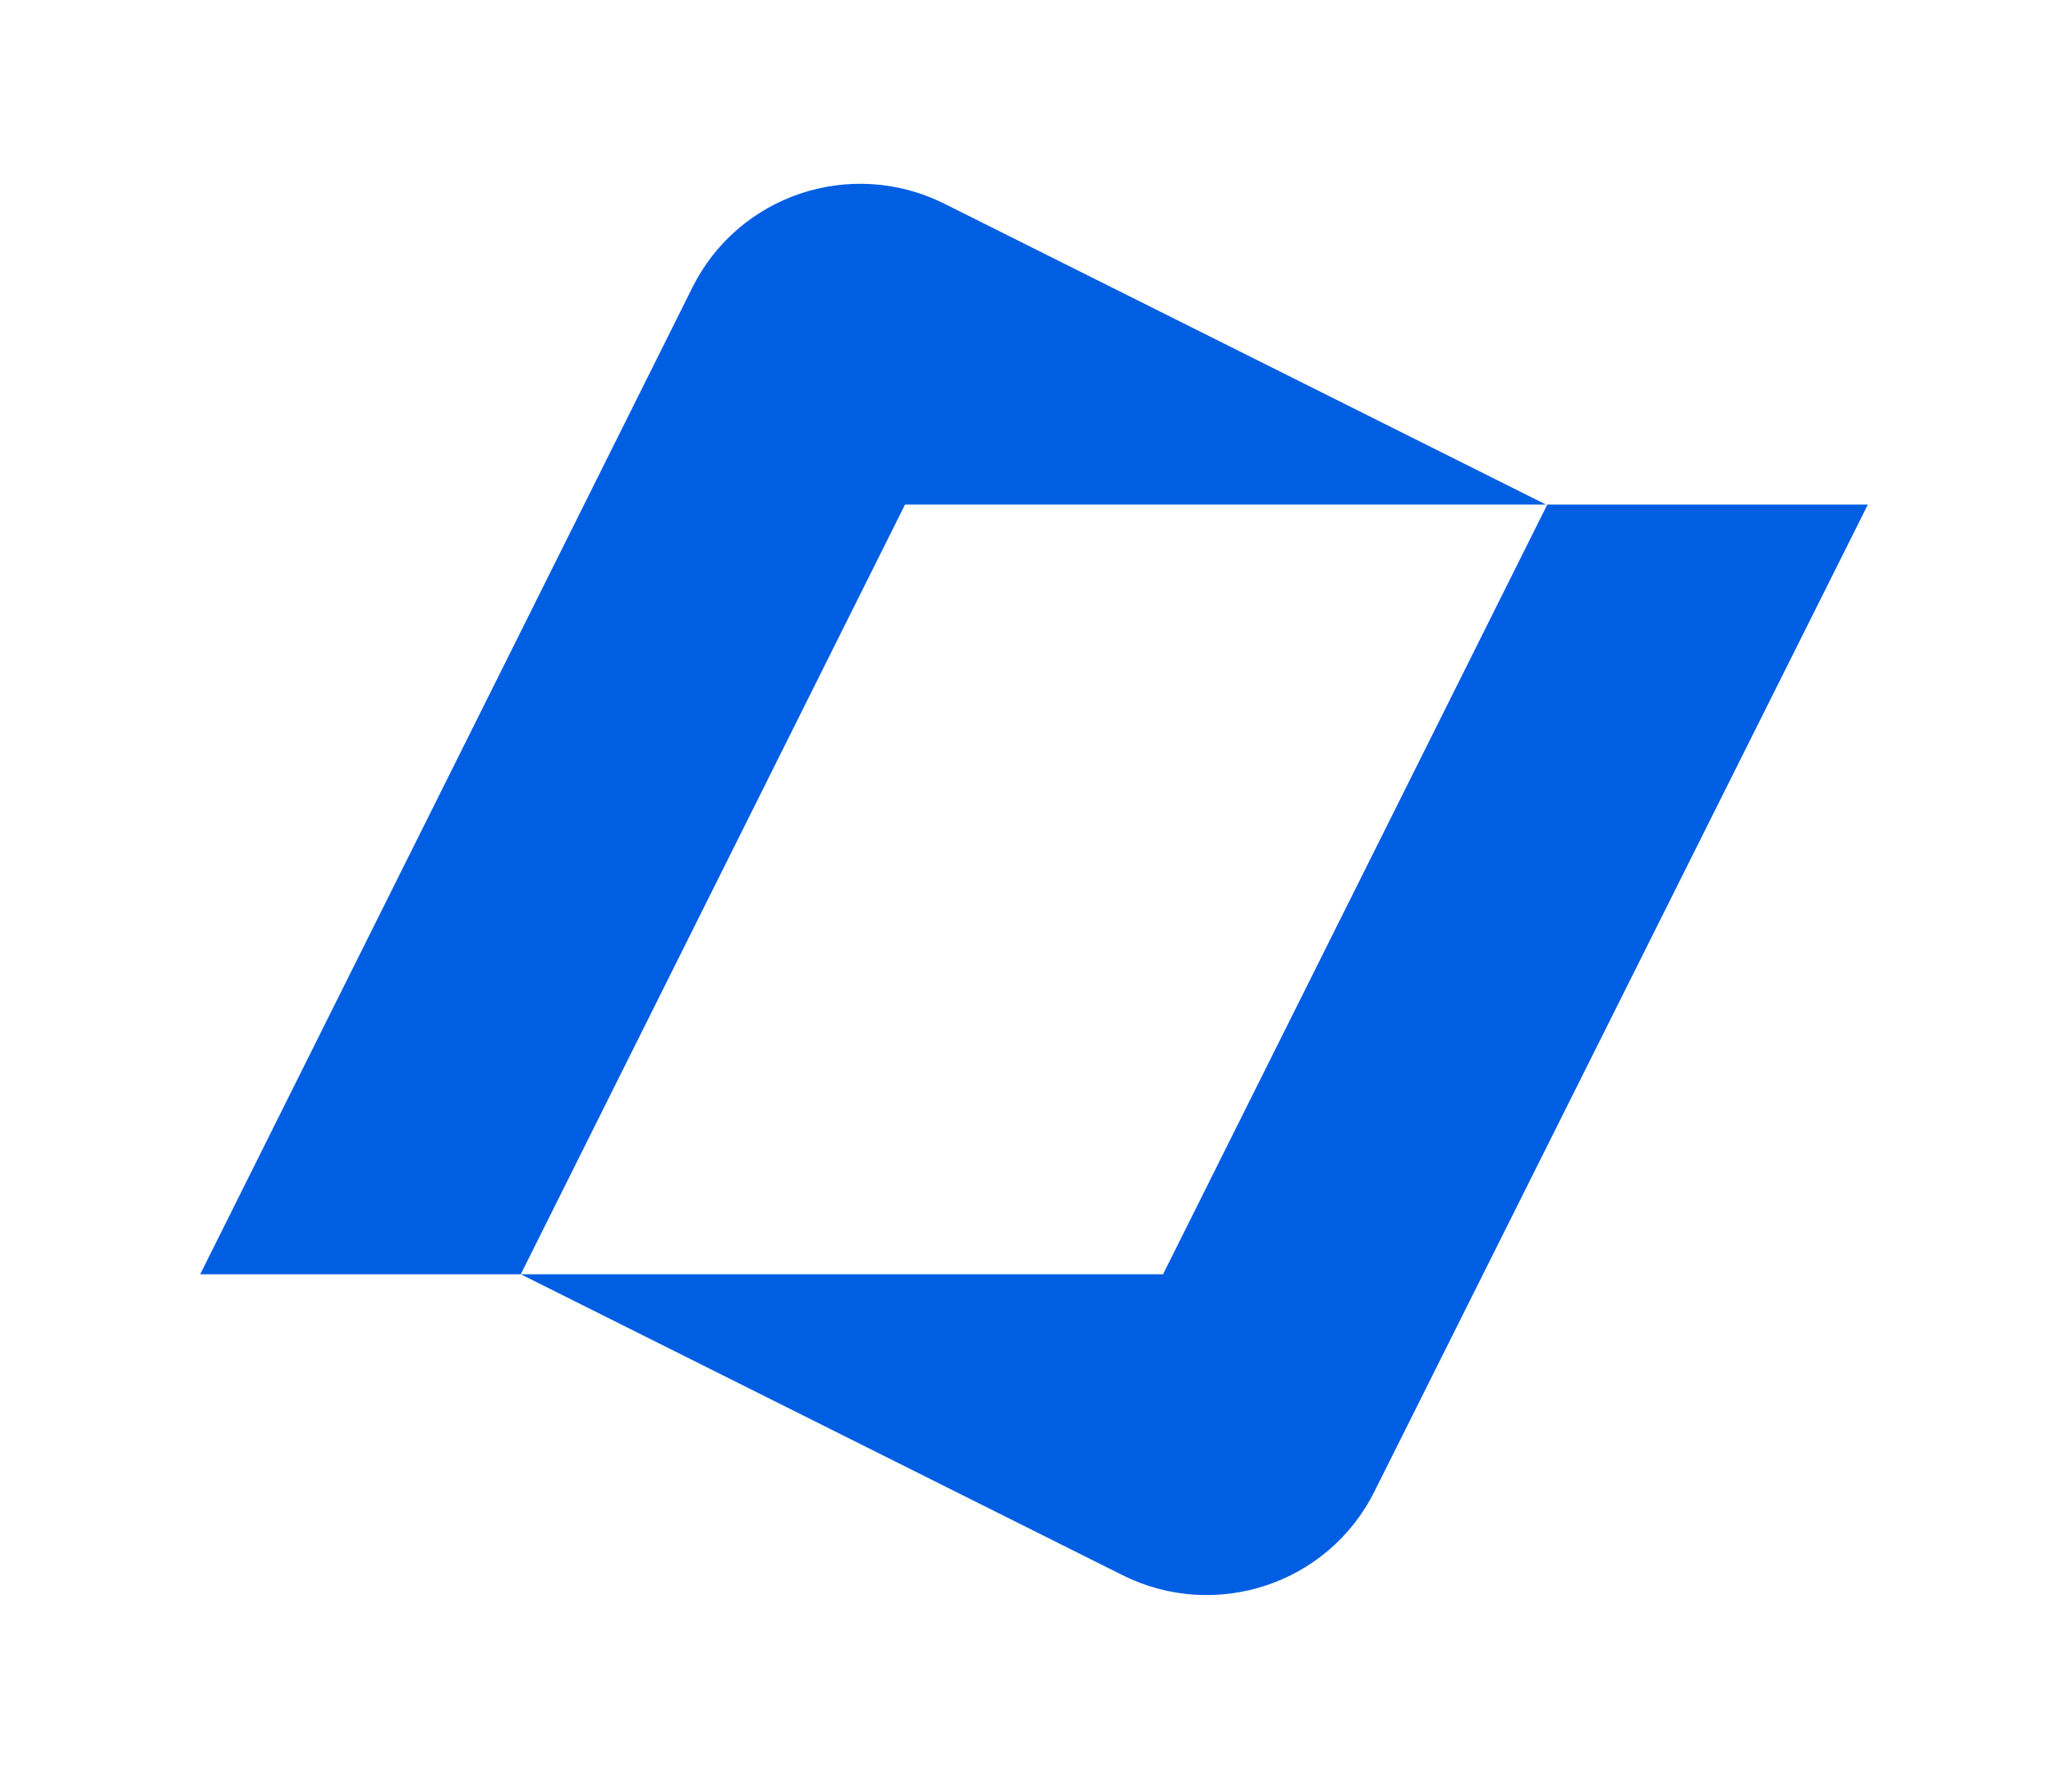 <?xml version="1.0" encoding="utf-8"?>
<!-- Generator: Adobe Illustrator 24.1.2, SVG Export Plug-In . SVG Version: 6.00 Build 0)  -->
<svg version="1.1" id="Layer_1" xmlns="http://www.w3.org/2000/svg" xmlns:xlink="http://www.w3.org/1999/xlink" x="0px" y="0px"
	 viewBox="0 0 177.4 154.8" style="enable-background:new 0 0 177.4 154.8;" xml:space="preserve">
<style type="text/css">
	.st0{fill:#005EE3;}
</style>
<path class="st0" d="M161.4,43.6h-27.7l-33.2,66.5H45l52,26c8,4,17.8,0.8,21.8-7.3L161.4,43.6z"/>
<path class="st0" d="M17.3,110.1H45l33.2-66.5h55.4l-52-26c-8-4-17.8-0.8-21.8,7.3L17.3,110.1z"/>
</svg>
